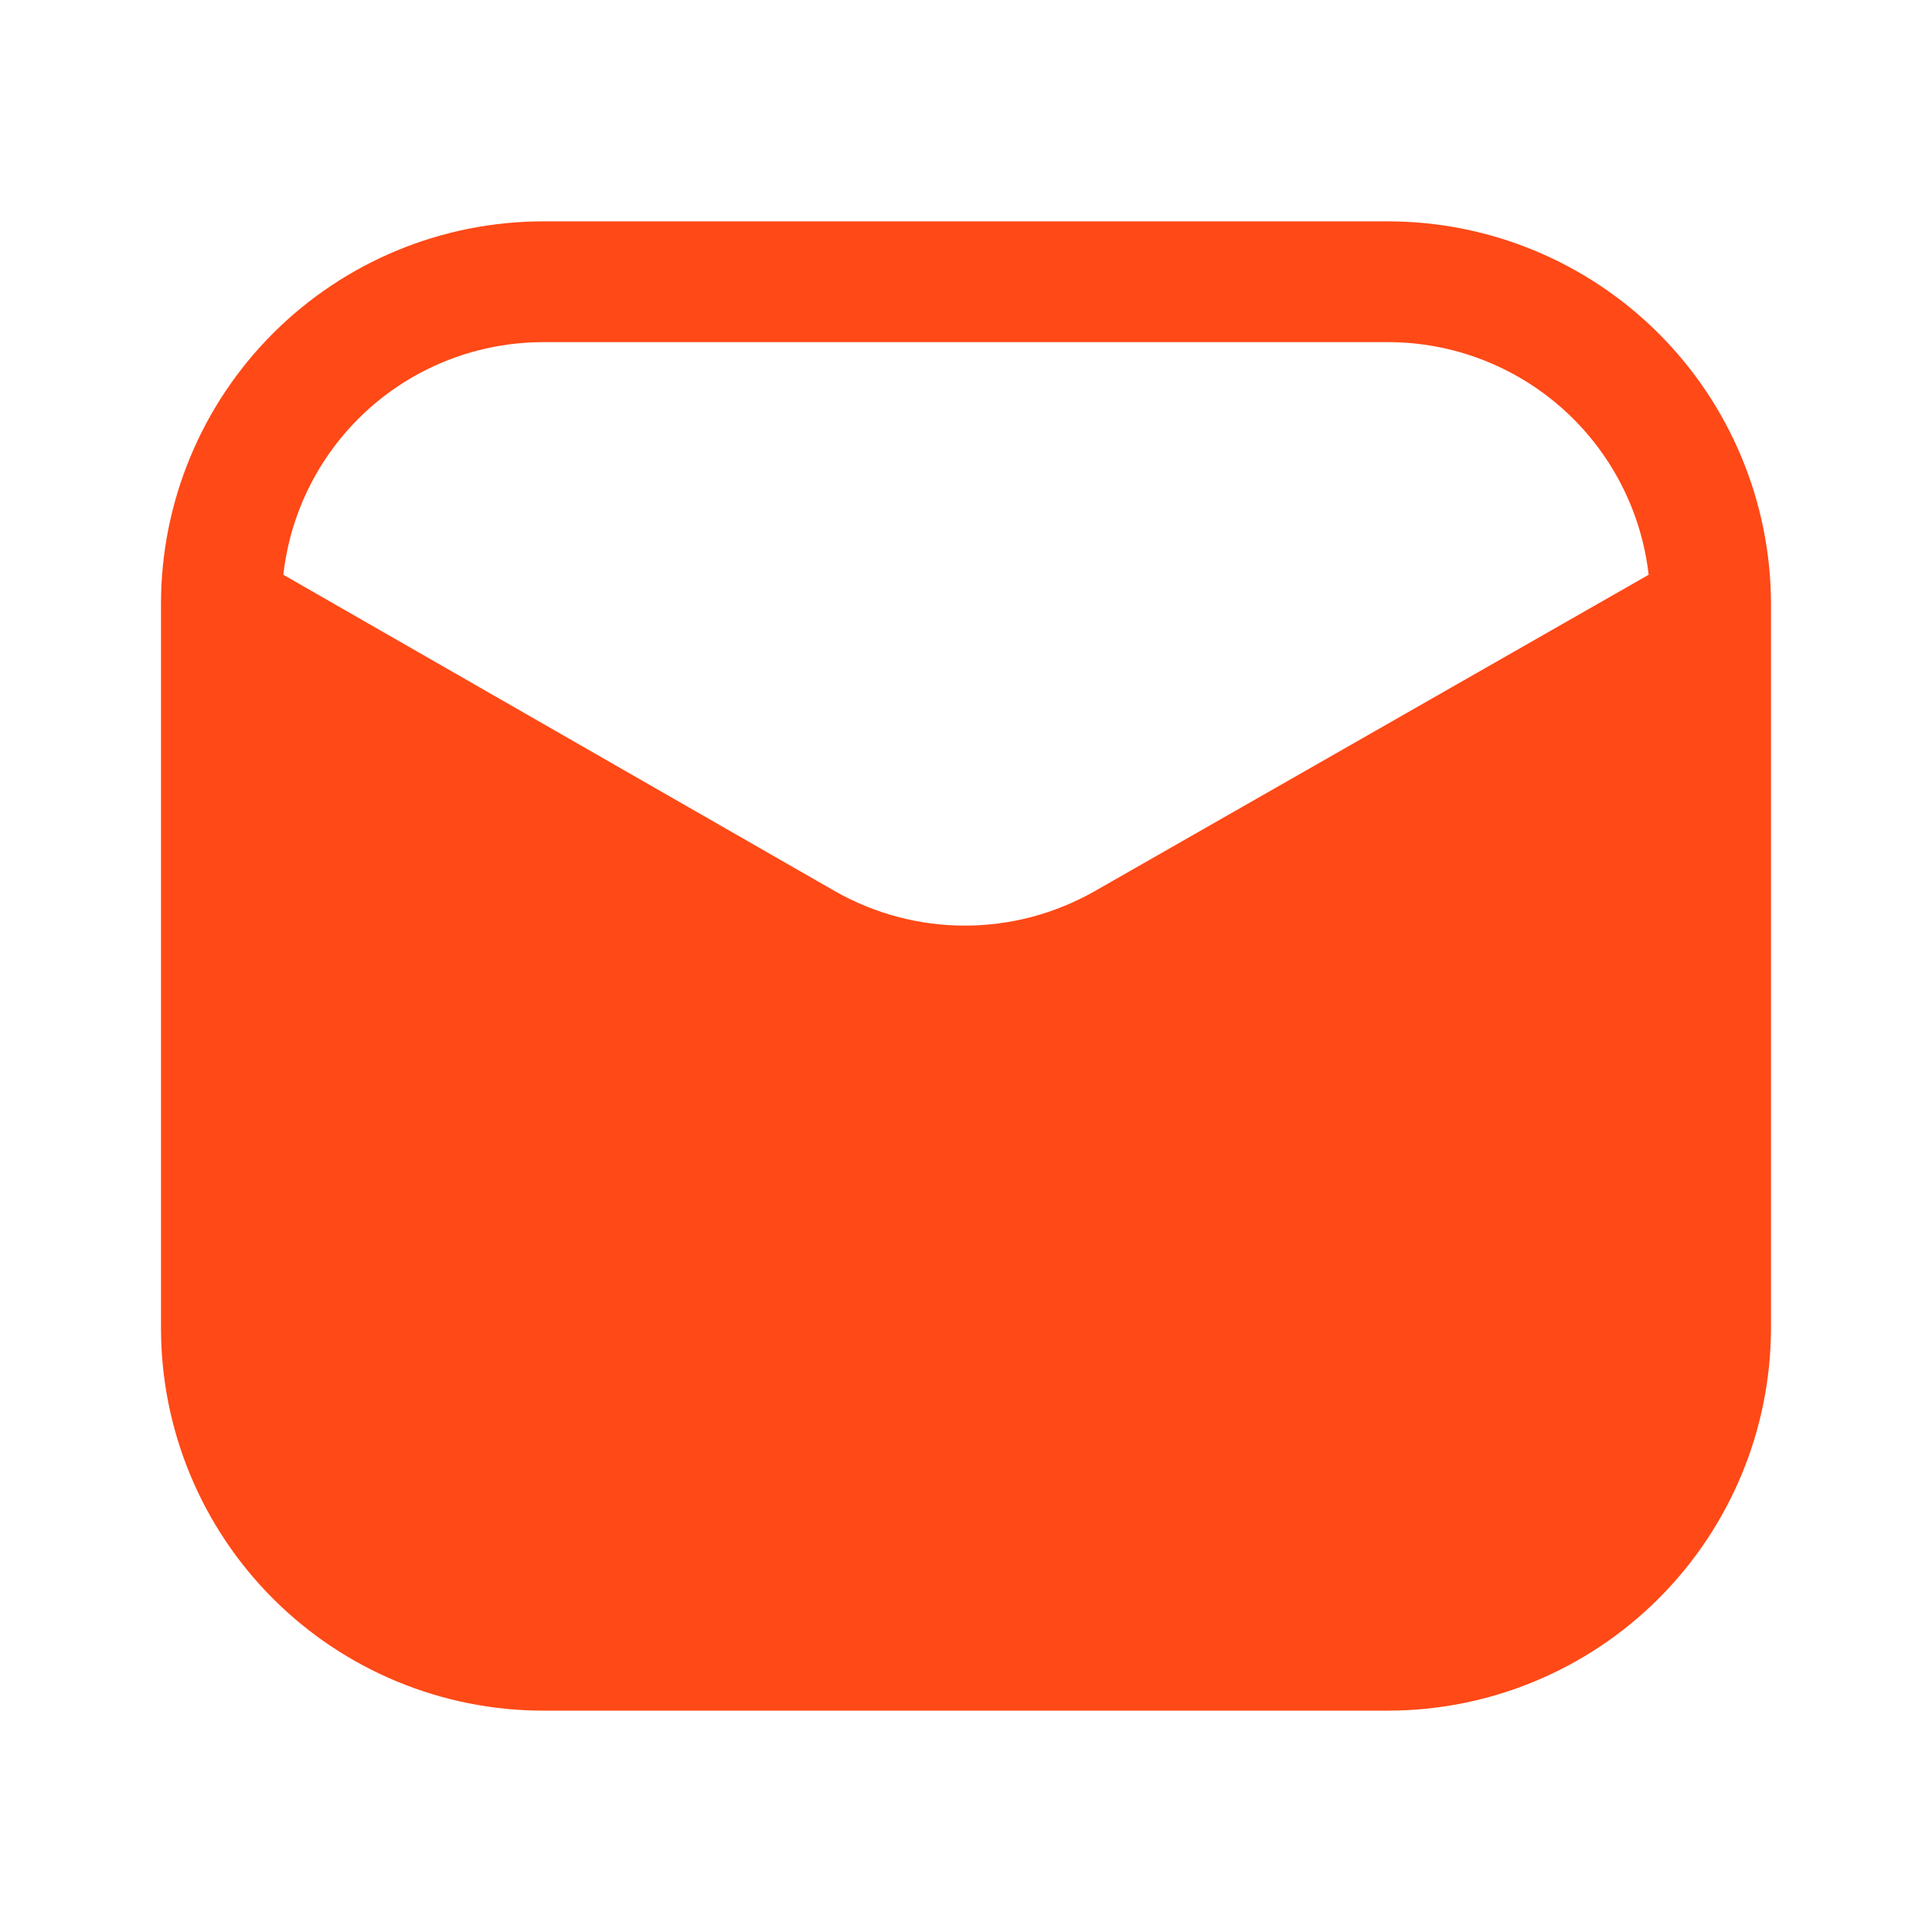 <svg width="42" height="42" viewBox="0 0 42 42" fill="none" xmlns="http://www.w3.org/2000/svg">
<g id="mage:email-fill">
<path id="Vector" d="M30.188 4.812H11.812C9.608 4.812 7.494 5.688 5.935 7.247C4.376 8.806 3.5 10.92 3.5 13.125V28.875C3.5 29.967 3.715 31.047 4.133 32.056C4.55 33.065 5.163 33.981 5.935 34.753C7.494 36.312 9.608 37.188 11.812 37.188H30.188C32.391 37.183 34.502 36.306 36.06 34.748C37.618 33.19 38.495 31.078 38.5 28.875V13.125C38.495 10.922 37.618 8.81 36.06 7.252C34.502 5.694 32.391 4.817 30.188 4.812ZM23.8 19.372C22.939 19.863 21.965 20.122 20.974 20.122C19.983 20.122 19.009 19.863 18.148 19.372L6.16 12.495C6.315 11.104 6.977 9.82 8.02 8.886C9.063 7.953 10.413 7.438 11.812 7.438H30.188C31.586 7.441 32.934 7.959 33.976 8.891C35.018 9.823 35.681 11.106 35.84 12.495L23.8 19.372Z" fill="#FF4917"/>
</g>
</svg>

